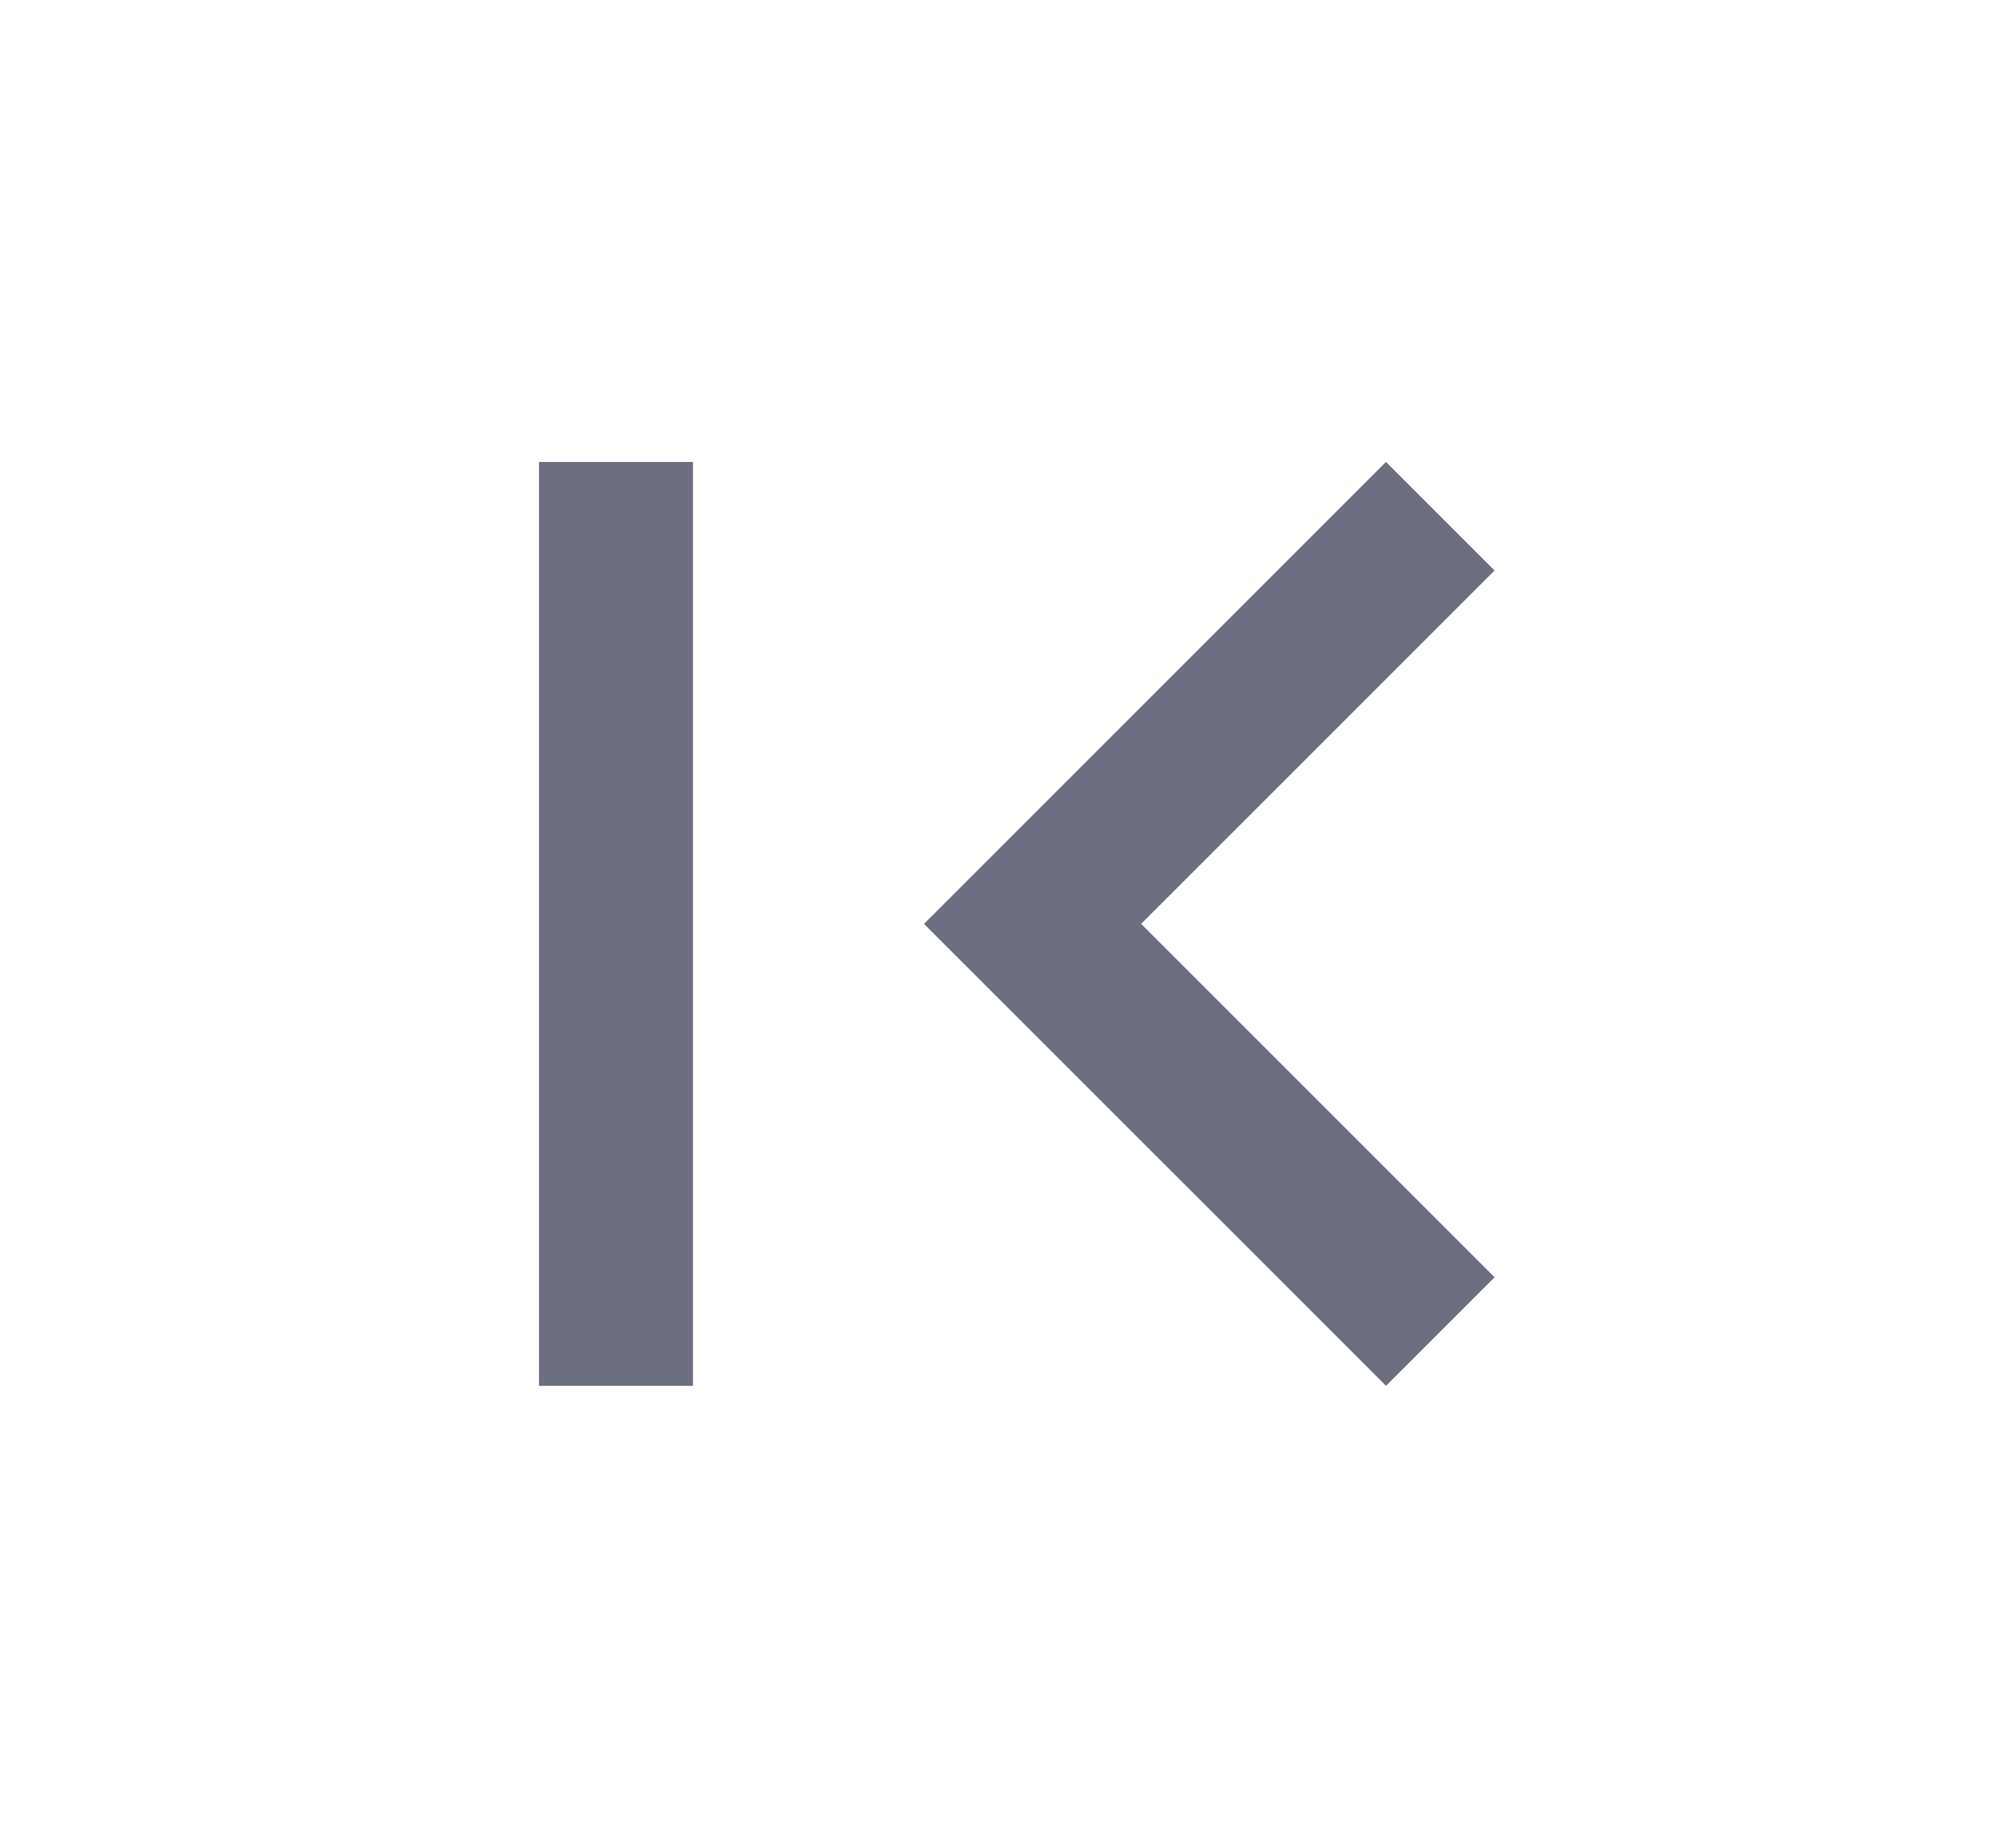 <svg xmlns="http://www.w3.org/2000/svg" width="13" height="12" fill="none" viewBox="0 0 13 12">
  <path fill="#6C6F80" fill-rule="evenodd" d="M9.705 8.295 7.41 6l2.295-2.295L9 3 6 6l3 3 .705-.705ZM3.5 3h1v6h-1V3Z" clip-rule="evenodd"/>
</svg>
